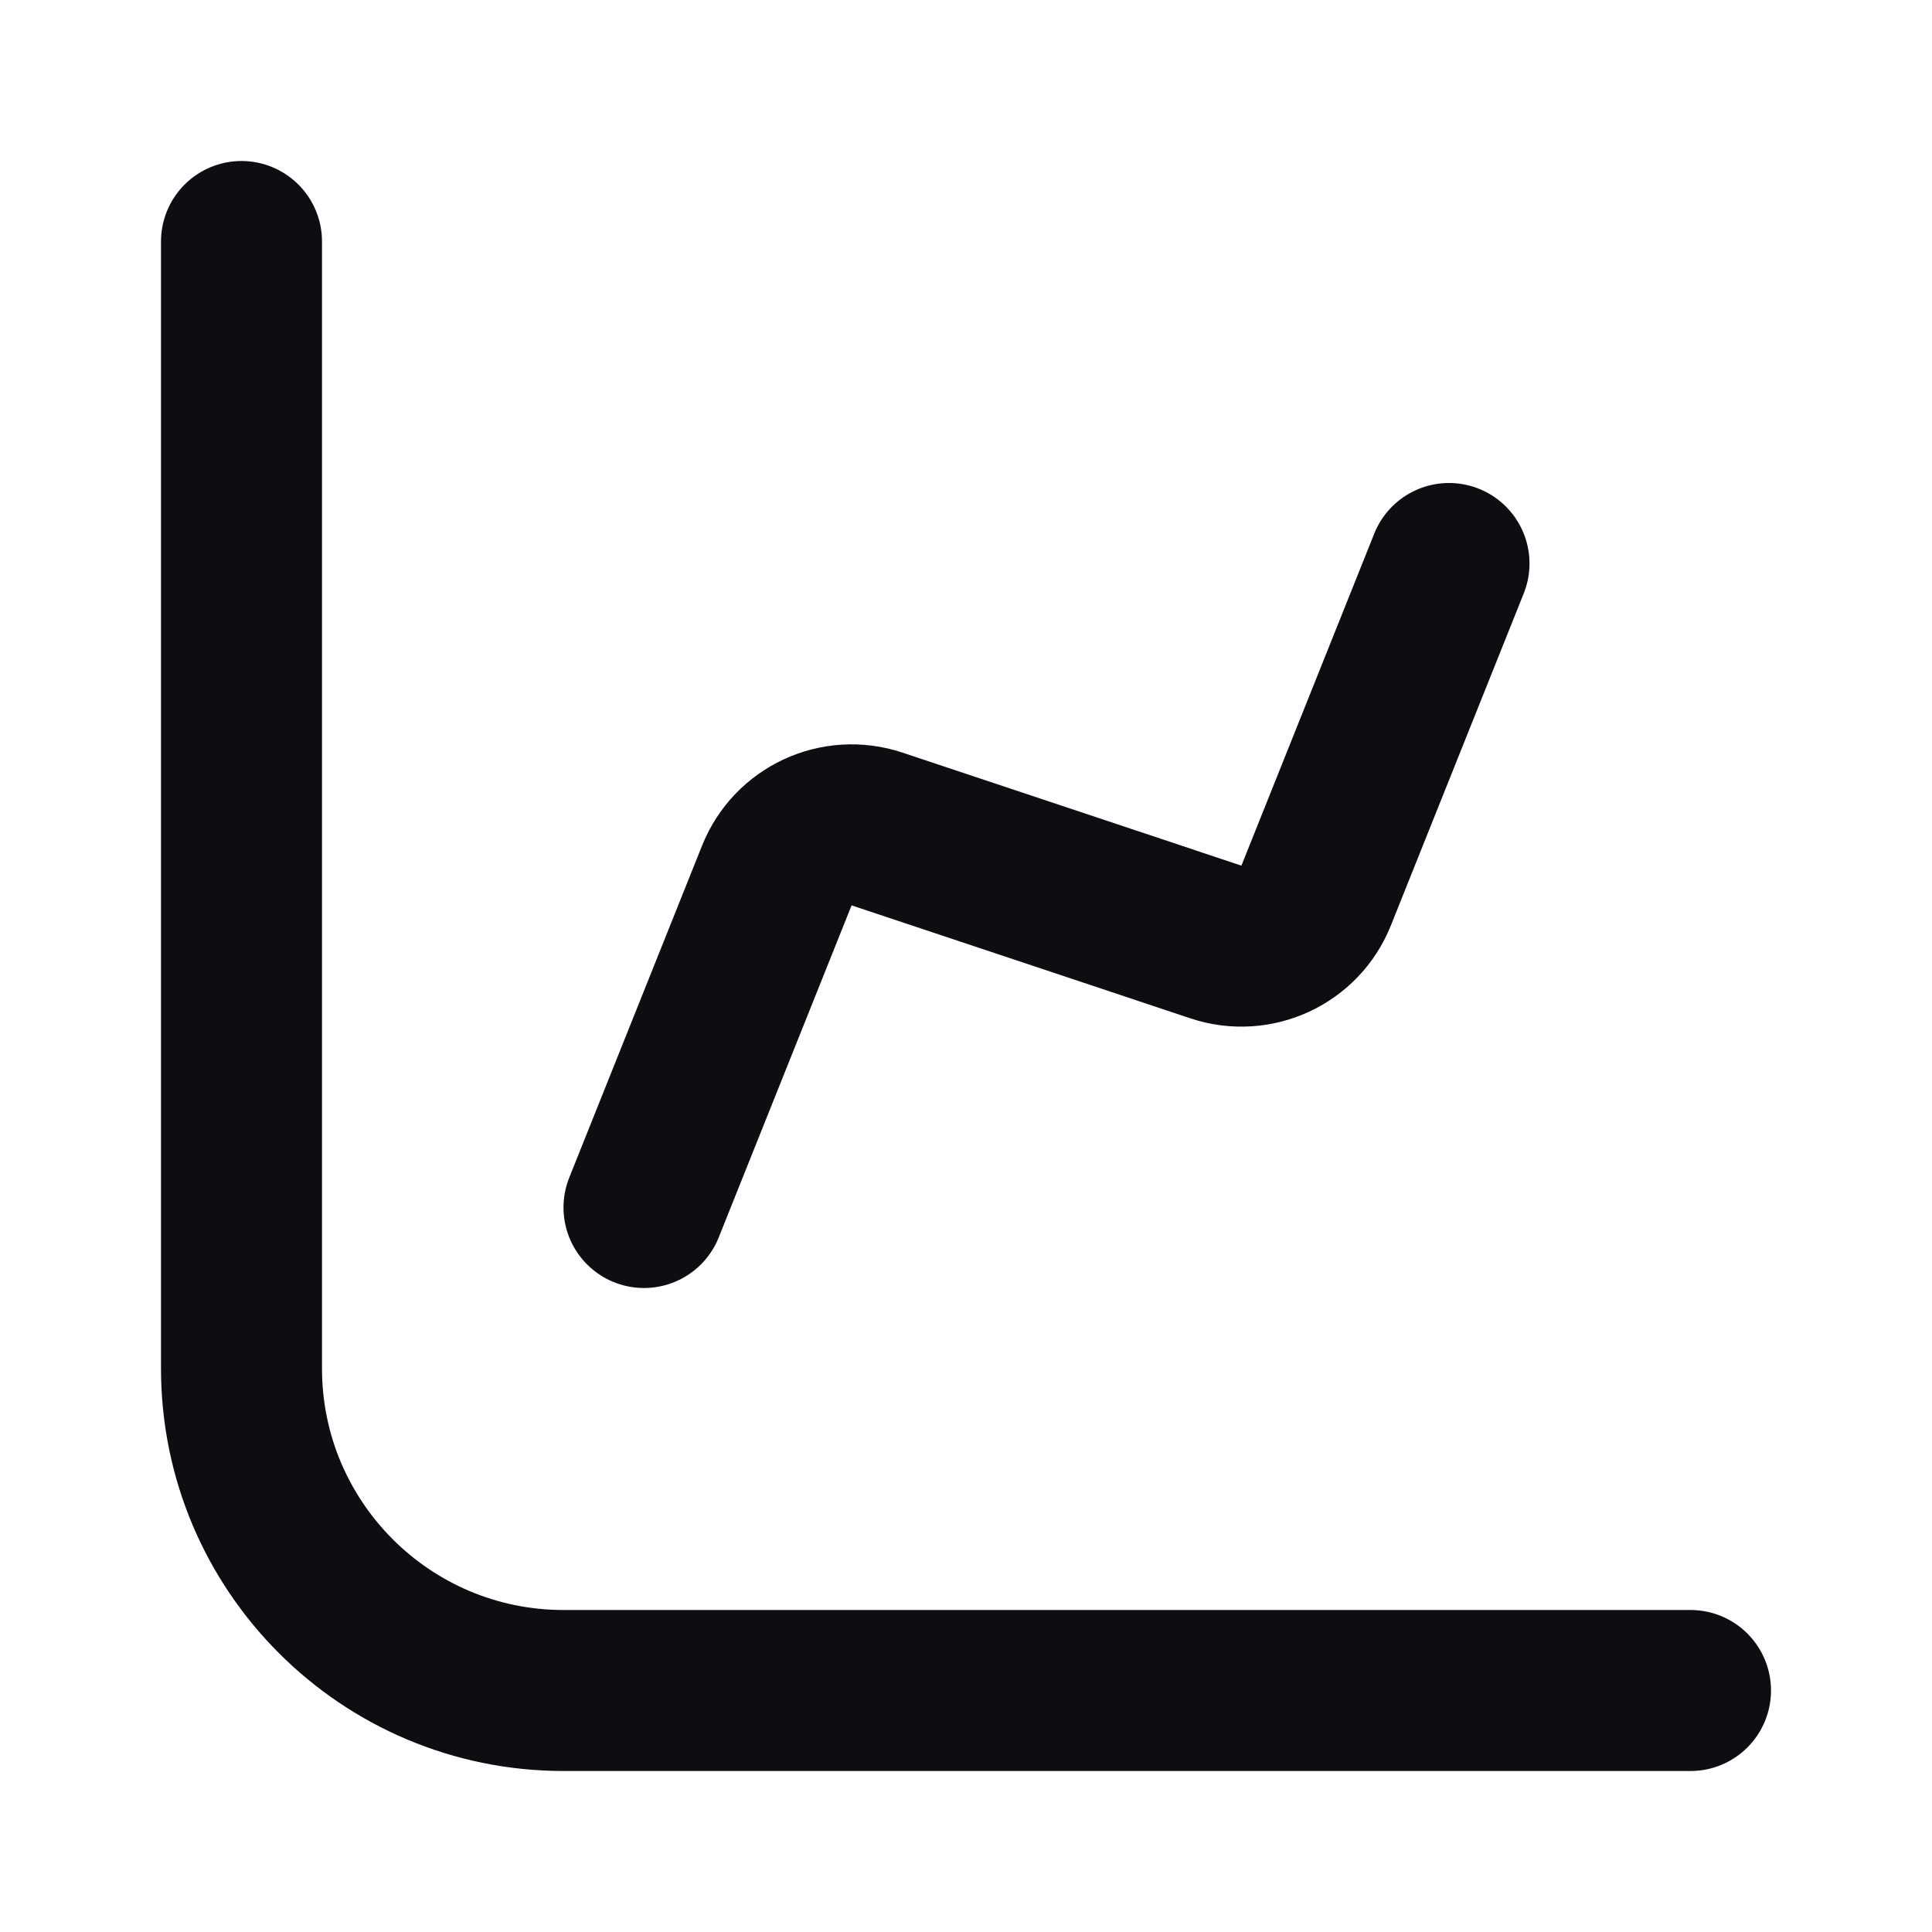 <svg width="24" height="24" viewBox="0 0 24 24" fill="none" xmlns="http://www.w3.org/2000/svg">
<path d="M3 3V17C3 19.209 4.791 21 7 21H21M8 15L9.65 10.876C9.846 10.384 10.392 10.131 10.895 10.298L15.105 11.702C15.608 11.869 16.154 11.616 16.35 11.124L18 7" stroke="#0D0D12" stroke-width="2" stroke-linecap="round" stroke-linejoin="round"/>
</svg>
